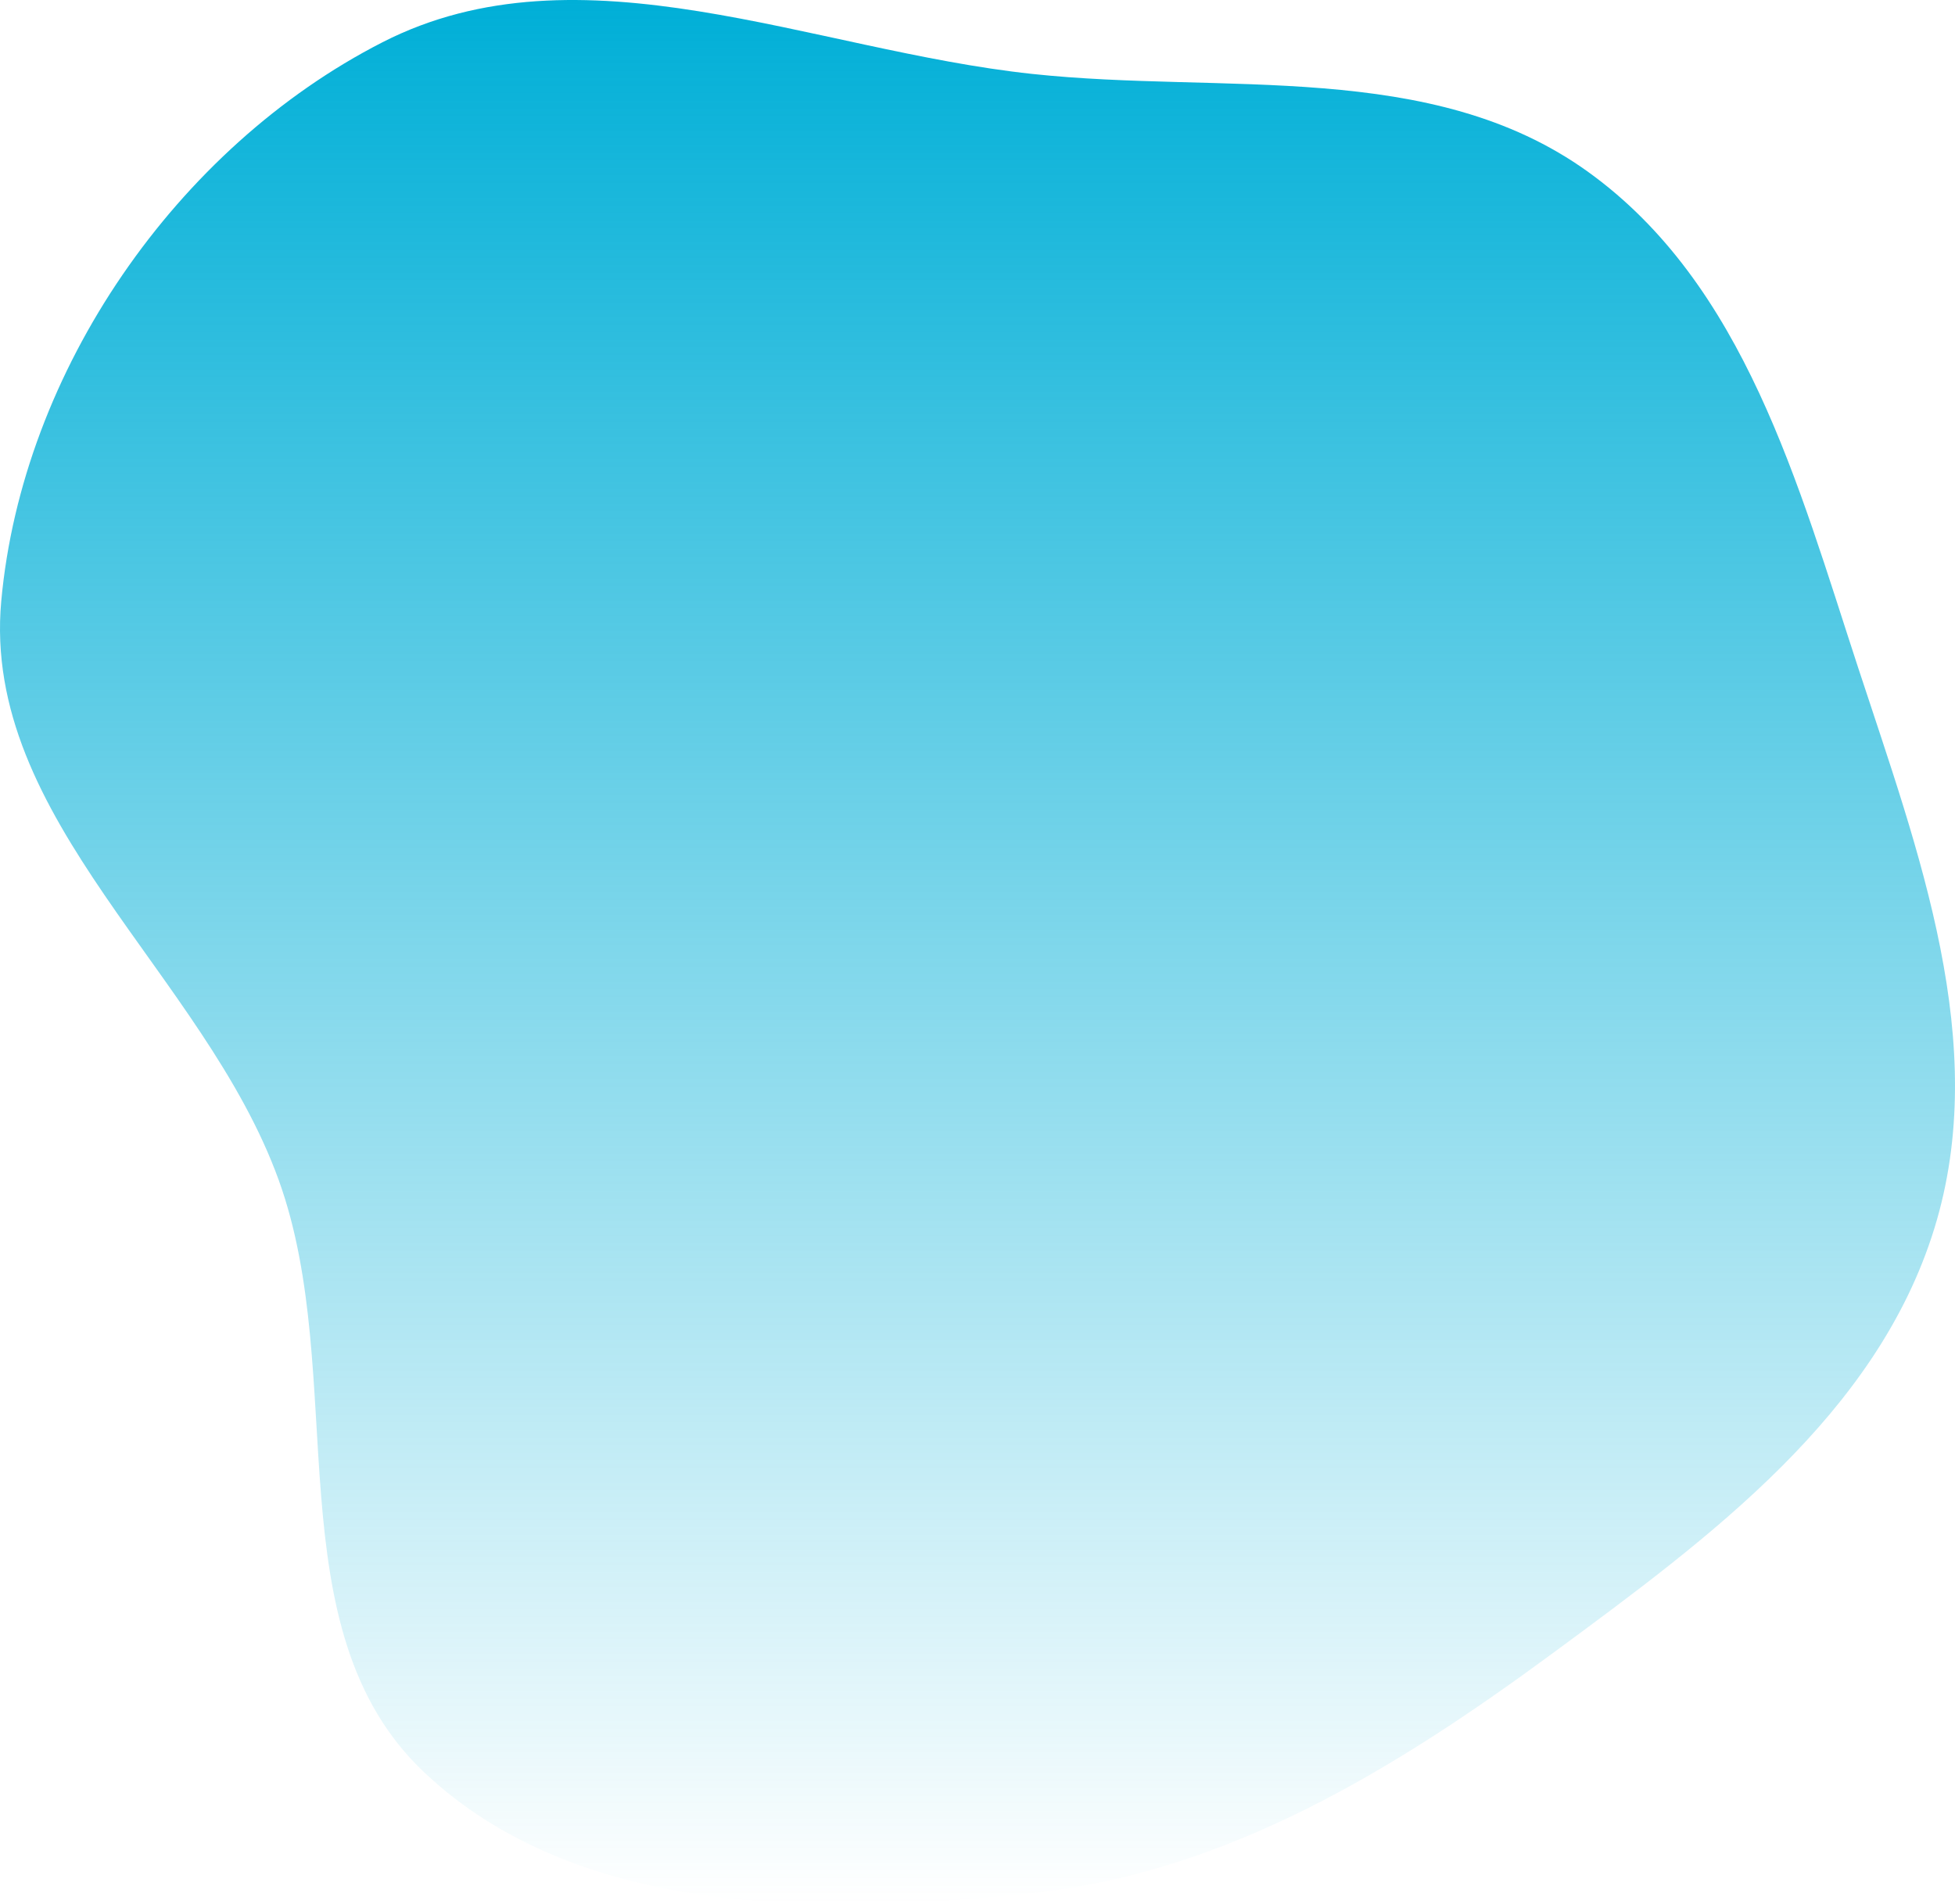 <svg width="387" height="377" viewBox="0 0 387 377" fill="none" xmlns="http://www.w3.org/2000/svg">
<path fill-rule="evenodd" clip-rule="evenodd" d="M204.32 14.634C242.264 18.707 283.335 11.716 314.313 33.985C345.348 56.294 355.922 95.866 367.823 132.168C379.753 168.561 394.218 206.636 382.904 243.224C371.519 280.045 338.57 304.307 307.524 327.176C276.262 350.205 242.945 370.693 204.32 374.778C162.605 379.189 114.376 379.644 83.919 350.824C53.967 322.482 69.183 272.436 55.189 233.663C40.44 192.8 -3.691 162.258 0.248 118.998C4.396 73.442 34.947 29.214 75.701 8.372C114.869 -11.659 160.571 9.938 204.32 14.634Z" fill="url(#paint0_linear_509_11412)"/>
<defs>
<linearGradient id="paint0_linear_509_11412" x1="193.5" y1="0" x2="193.5" y2="377" gradientUnits="userSpaceOnUse">
<stop stop-color="#00AFD7"/>
<stop offset="1" stop-color="#00AFD7" stop-opacity="0"/>
</linearGradient>
</defs>
</svg>
